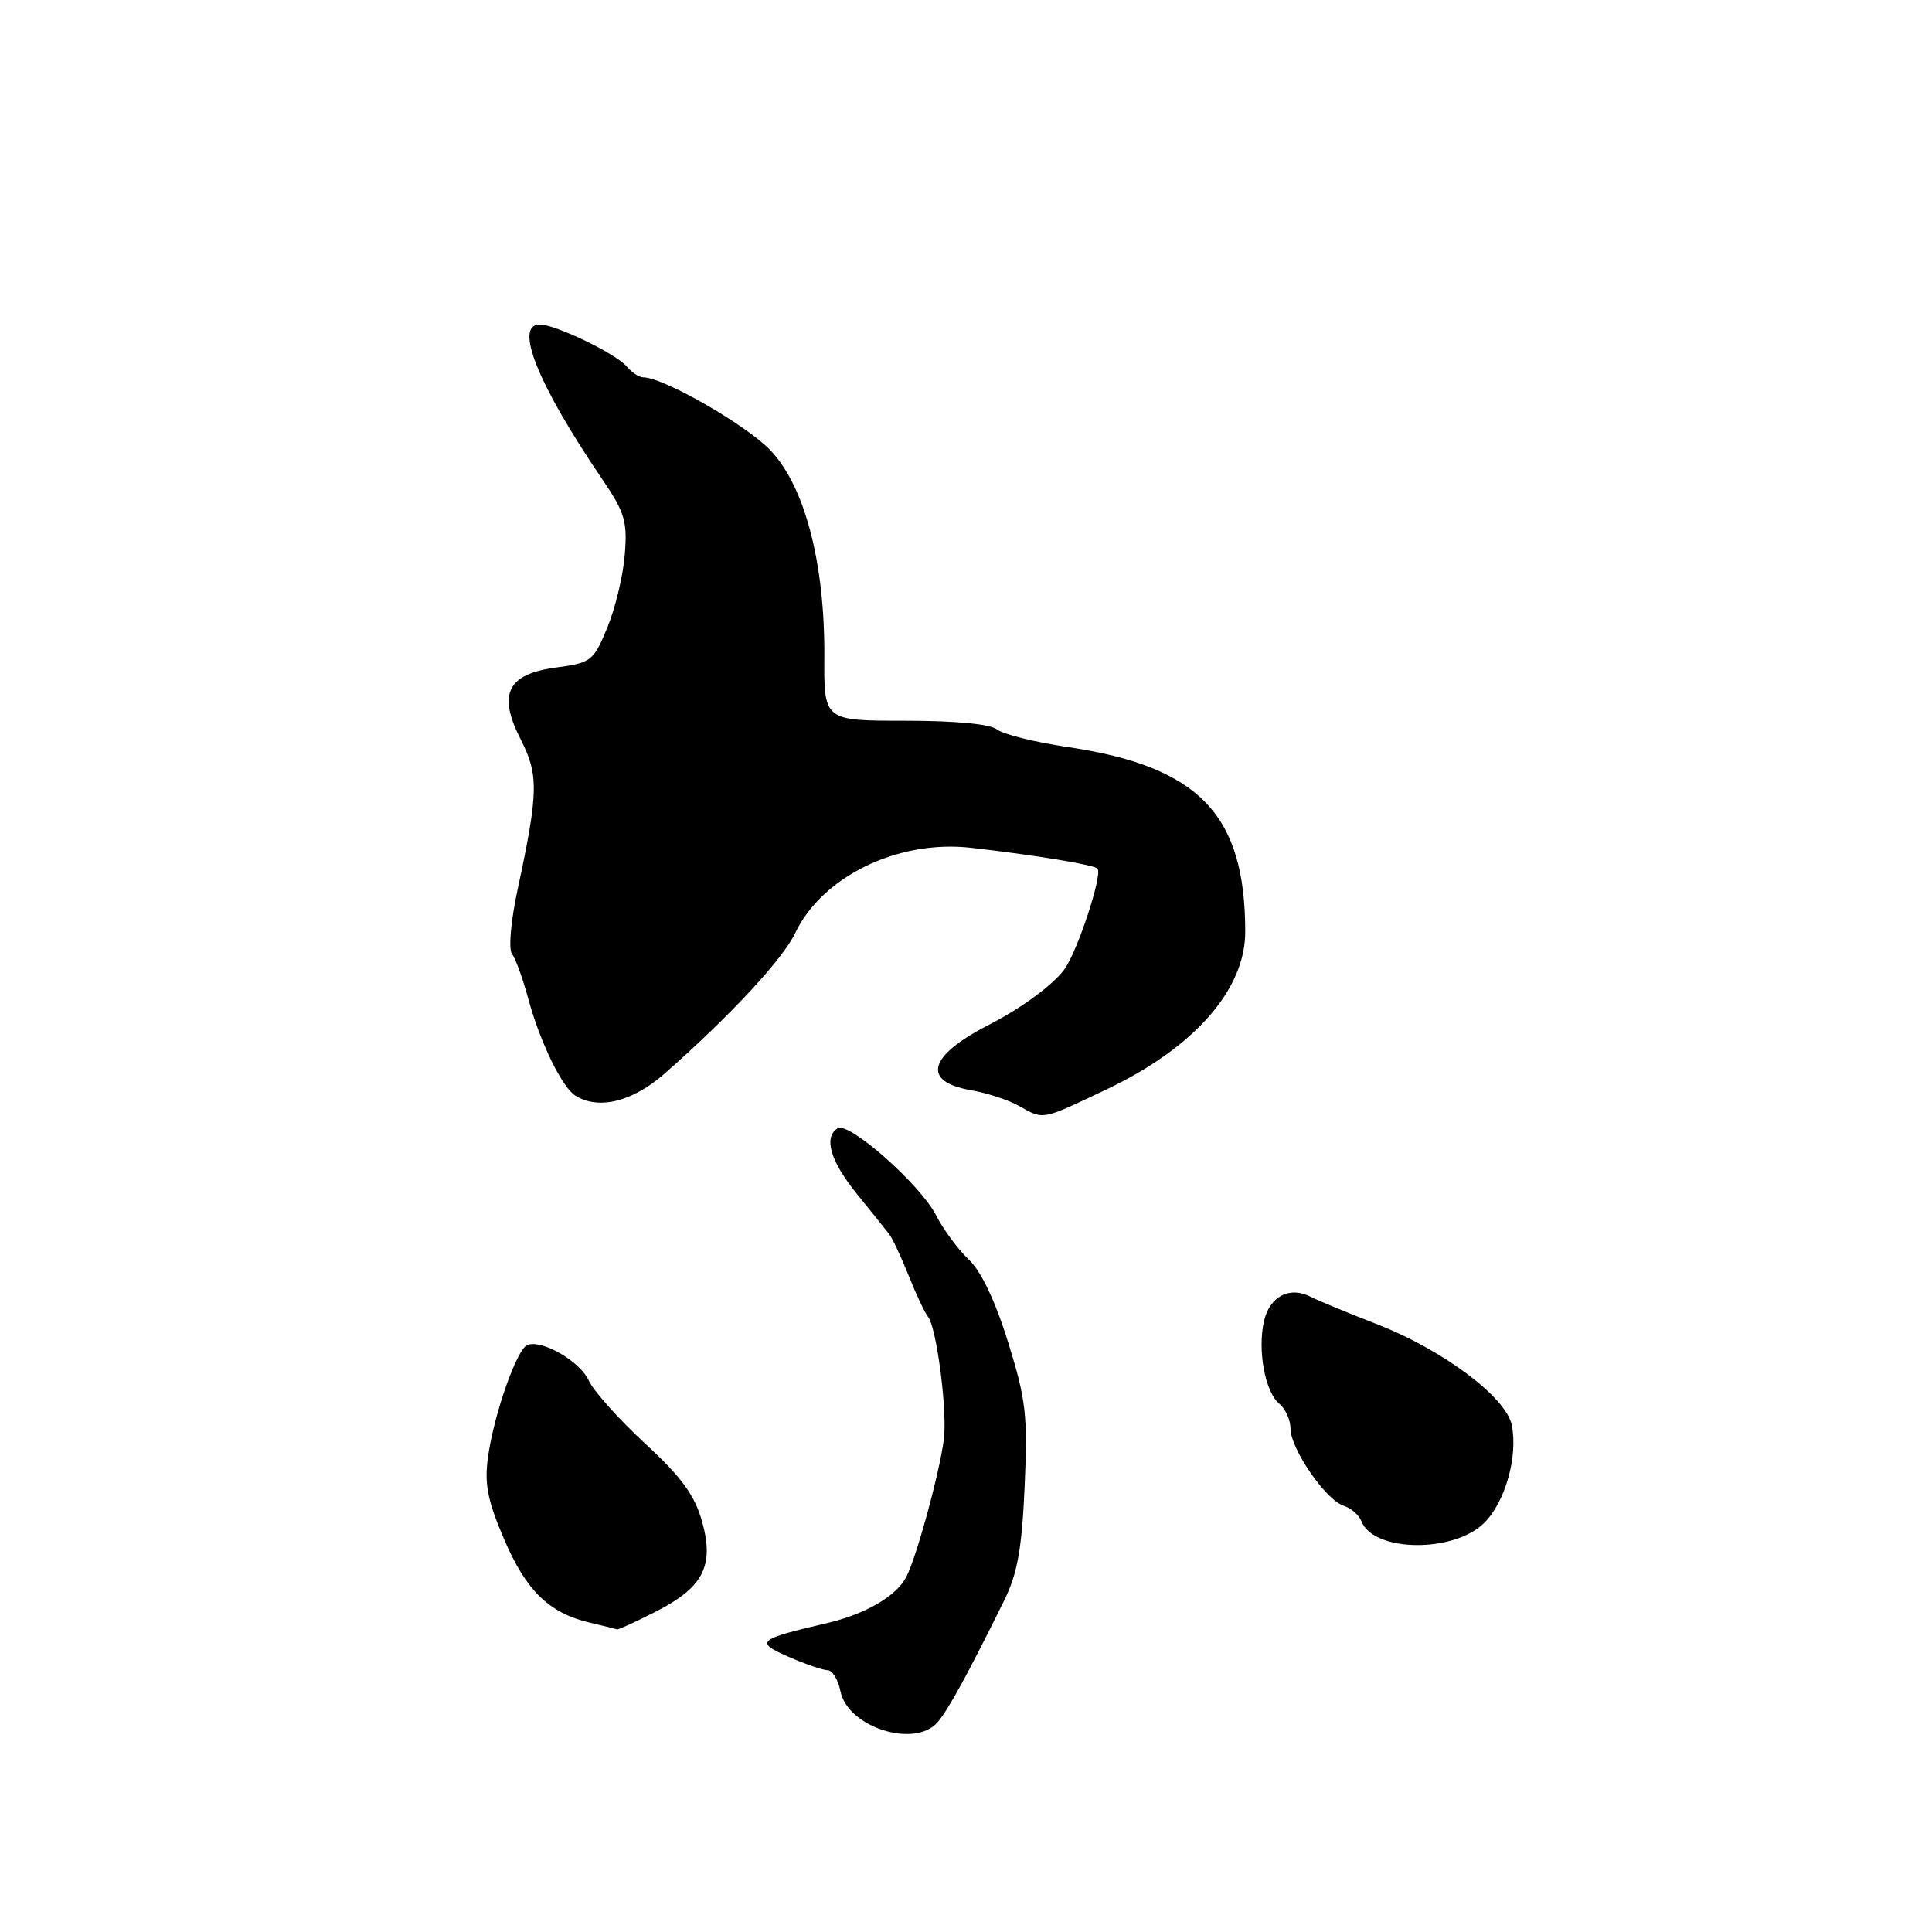 <?xml version="1.0" encoding="UTF-8" standalone="no"?>
<!DOCTYPE svg PUBLIC "-//W3C//DTD SVG 1.1//EN" "http://www.w3.org/Graphics/SVG/1.1/DTD/svg11.dtd" >
<svg xmlns="http://www.w3.org/2000/svg" xmlns:xlink="http://www.w3.org/1999/xlink" version="1.1" viewBox="0 0 256 256">
 <g >
 <path fill="currentColor"
d=" M 124.24 228.20 C 125.65 226.57 128.35 221.62 133.09 212.00 C 134.82 208.50 135.41 205.16 135.77 196.94 C 136.19 187.53 135.95 185.46 133.57 177.82 C 131.87 172.36 129.98 168.39 128.35 166.88 C 126.95 165.57 125.00 162.92 124.01 160.99 C 121.93 156.94 112.48 148.59 111.00 149.50 C 109.10 150.67 110.01 153.83 113.51 158.16 C 115.44 160.54 117.37 162.95 117.80 163.50 C 118.24 164.05 119.40 166.53 120.39 169.00 C 121.37 171.47 122.54 173.95 122.98 174.50 C 124.02 175.80 125.37 185.53 125.13 190.00 C 124.95 193.40 121.59 206.03 120.09 208.95 C 118.78 211.50 114.64 213.90 109.50 215.09 C 100.37 217.21 99.97 217.57 104.50 219.54 C 106.70 220.50 109.02 221.30 109.66 221.31 C 110.30 221.32 111.07 222.59 111.37 224.12 C 112.33 228.88 121.23 231.70 124.24 228.20 Z  M 86.81 213.59 C 93.20 210.36 94.68 207.50 93.02 201.58 C 92.05 198.12 90.30 195.72 85.46 191.26 C 82.00 188.06 78.65 184.32 78.02 182.94 C 76.87 180.41 71.93 177.52 69.91 178.20 C 68.52 178.66 65.47 187.30 64.66 193.06 C 64.17 196.60 64.59 198.79 66.77 203.90 C 69.69 210.75 72.74 213.73 78.12 215.00 C 79.98 215.44 81.63 215.84 81.78 215.90 C 81.94 215.95 84.20 214.92 86.81 213.59 Z  M 196.69 201.77 C 199.46 198.99 201.15 192.99 200.32 188.84 C 199.57 185.12 191.11 178.80 182.32 175.41 C 178.57 173.96 174.68 172.35 173.69 171.84 C 170.86 170.38 168.21 171.79 167.47 175.12 C 166.62 179.02 167.64 184.46 169.53 186.02 C 170.34 186.69 171.00 188.18 171.00 189.32 C 171.00 191.97 175.68 198.76 178.02 199.51 C 179.01 199.82 180.07 200.74 180.39 201.56 C 181.97 205.68 192.64 205.82 196.69 201.77 Z  M 146.62 144.35 C 158.22 138.84 165.00 131.14 165.00 123.48 C 165.00 107.92 158.90 101.57 141.50 98.99 C 137.10 98.34 132.87 97.29 132.10 96.65 C 131.23 95.94 126.57 95.50 119.93 95.50 C 109.17 95.50 109.17 95.50 109.23 87.00 C 109.30 74.63 106.66 64.50 102.11 59.69 C 98.92 56.33 87.90 50.00 85.23 50.00 C 84.69 50.00 83.72 49.36 83.07 48.59 C 81.66 46.88 73.62 43.00 71.51 43.00 C 68.06 43.00 71.30 51.01 79.80 63.50 C 82.80 67.91 83.15 69.10 82.78 73.54 C 82.56 76.32 81.51 80.66 80.46 83.19 C 78.65 87.58 78.33 87.83 73.74 88.44 C 67.21 89.31 65.91 91.93 69.00 97.99 C 71.39 102.69 71.35 104.98 68.58 117.89 C 67.68 122.08 67.36 125.76 67.84 126.39 C 68.31 127.00 69.28 129.68 70.00 132.35 C 71.55 138.06 74.45 144.04 76.23 145.17 C 79.29 147.11 83.83 145.99 88.07 142.25 C 96.70 134.66 103.72 127.10 105.35 123.67 C 108.93 116.13 118.99 111.24 128.68 112.34 C 137.10 113.30 144.91 114.58 145.42 115.09 C 146.15 115.82 142.73 126.19 141.00 128.50 C 139.43 130.58 135.28 133.62 131.00 135.81 C 122.99 139.91 122.07 143.32 128.68 144.46 C 130.78 144.83 133.62 145.75 135.00 146.53 C 138.35 148.40 137.89 148.49 146.62 144.35 Z "/>
</g>
</svg>